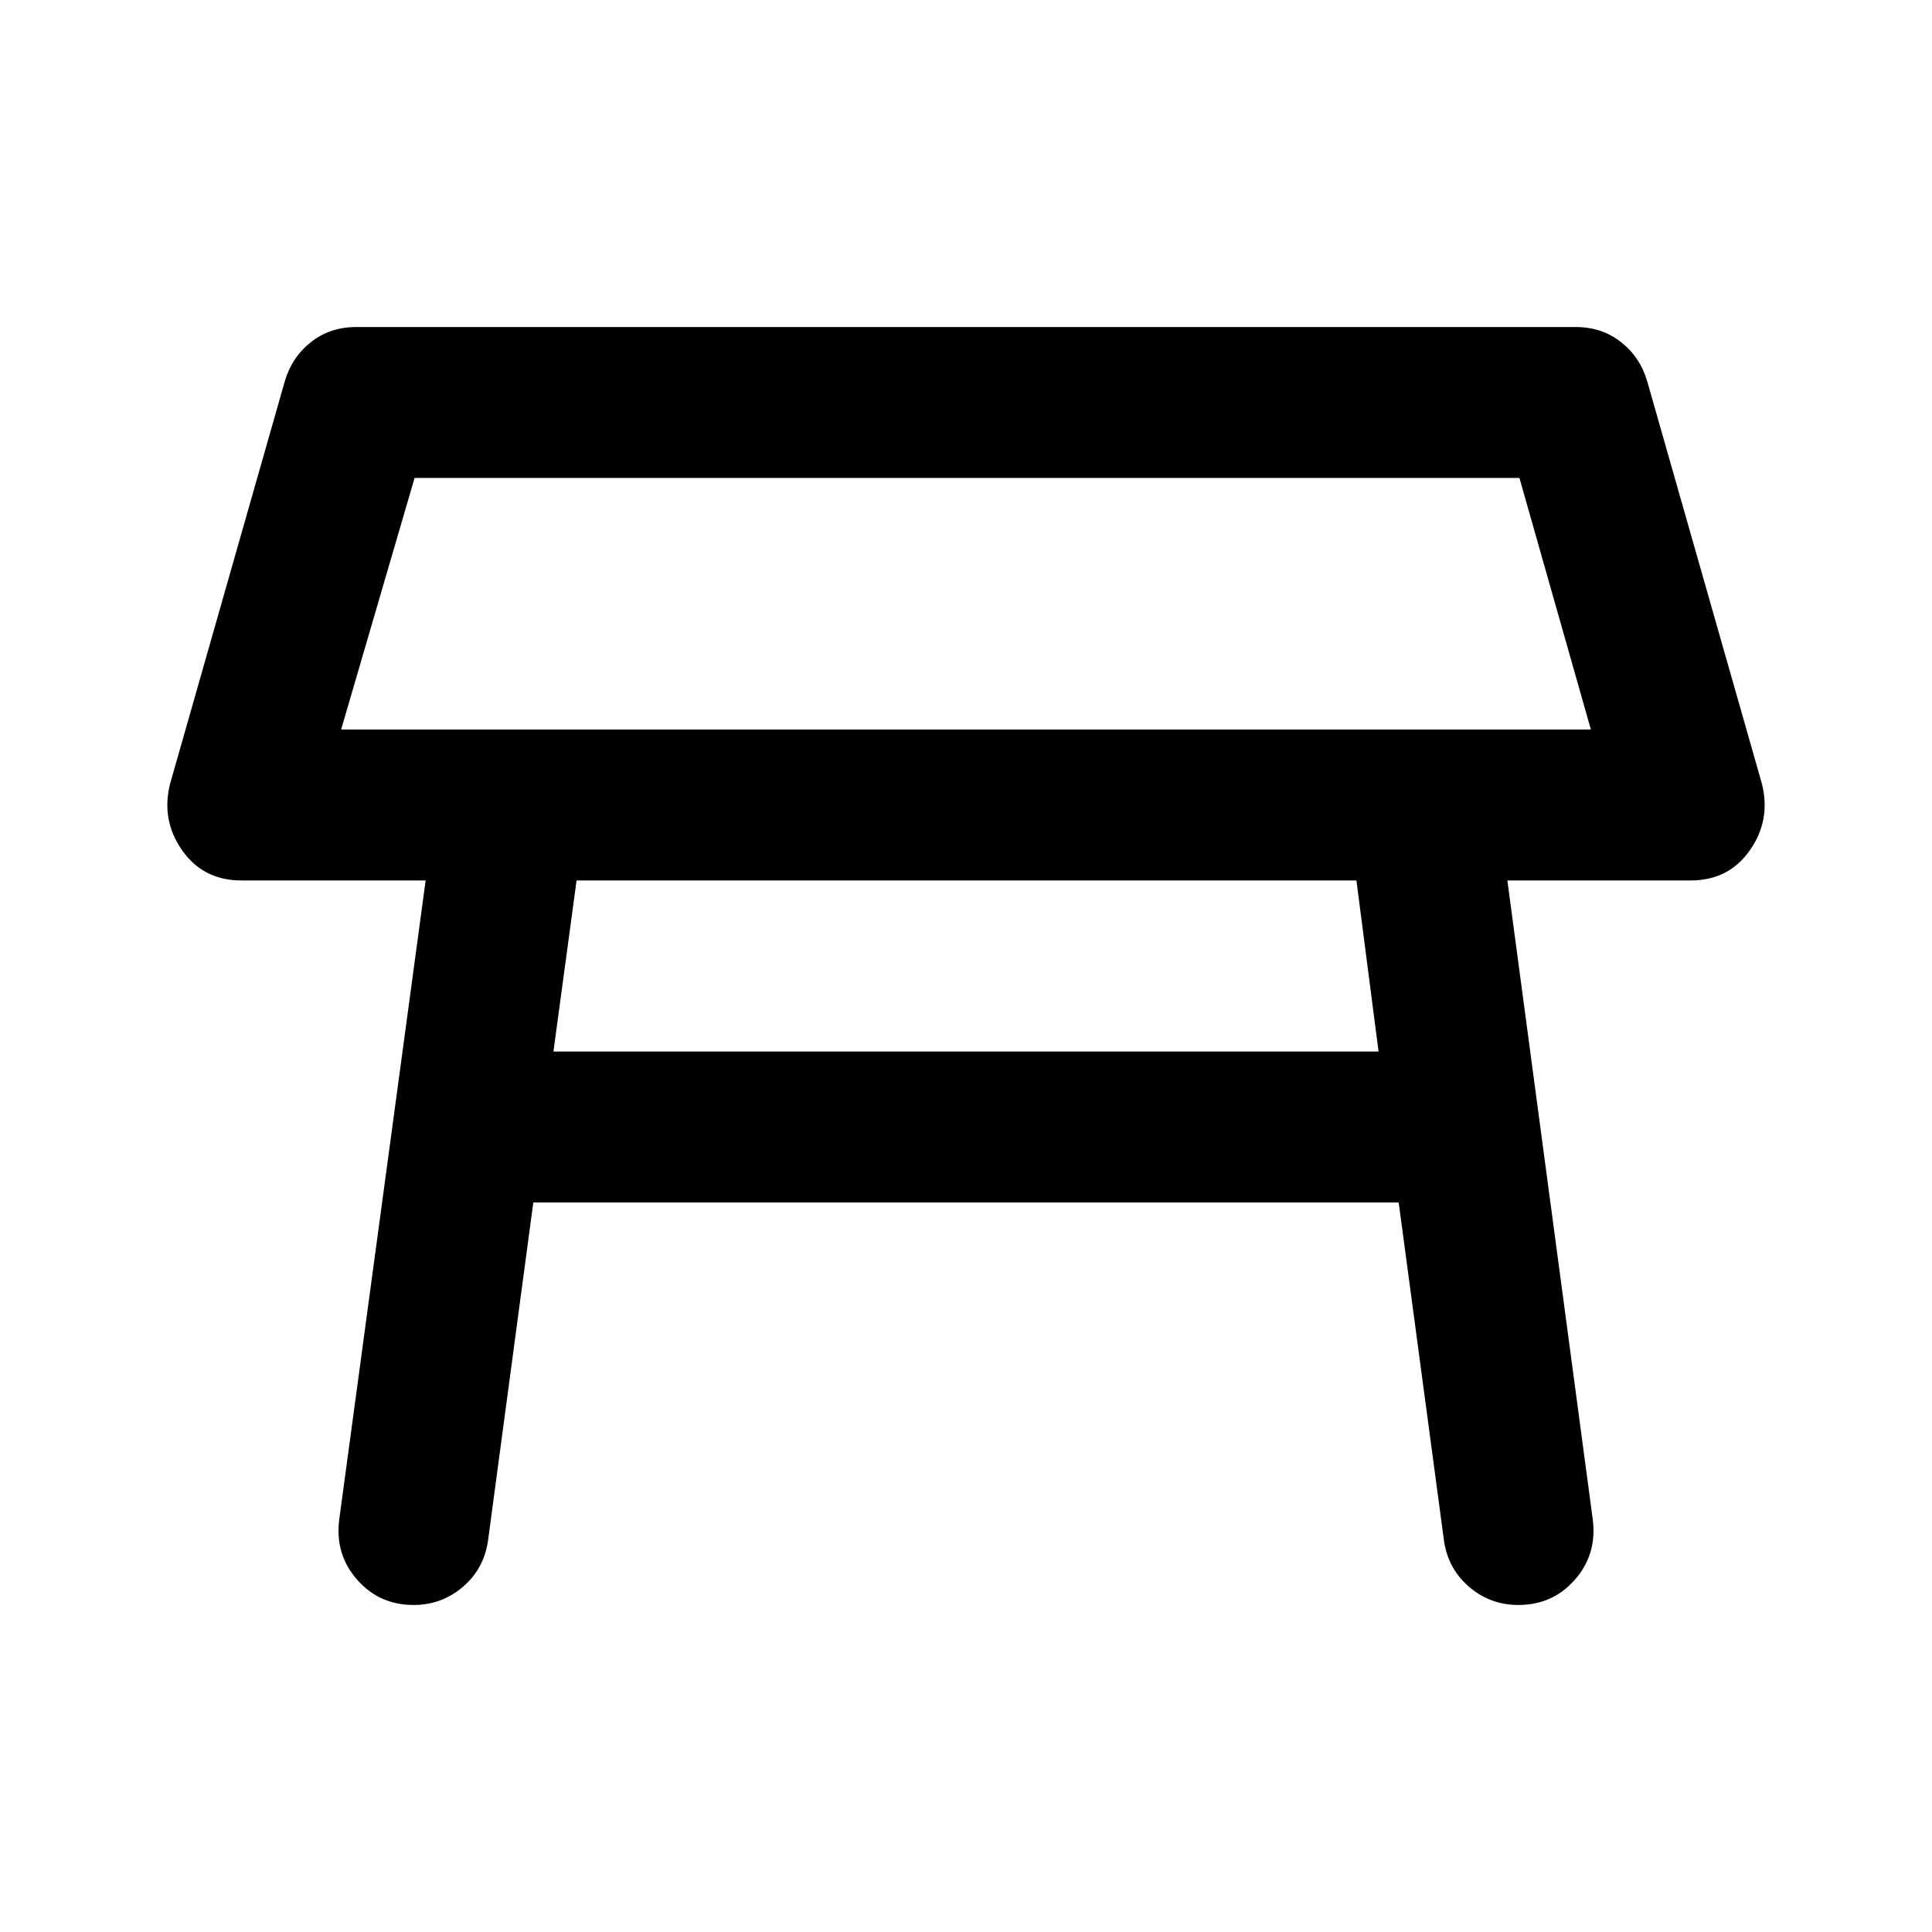 <svg xmlns="http://www.w3.org/2000/svg" height="24" viewBox="0 -960 960 960" width="24"><path d="M169.5-597.5h621l-35.5-125H206l-36.5 125ZM480-660Zm194 137.5H286.5l-11.5 85h410l-11-85Zm-505.5 318 43-318H120q-19 0-29.5-15t-6-33l57-200q3.5-12 13-19.5t22.5-7.5h606q13 0 22.5 7.5t13 19.5l57 200q4.5 18-6 33t-29.5 15h-91l42.5 318q2 17-9 29.5t-28 12.5q-14 0-24.5-9t-12.5-23l-22.5-168H265l-22.5 168q-2 14-12.5 23t-24.5 9q-17 0-28-12.5t-9-29.5Z"/></svg>